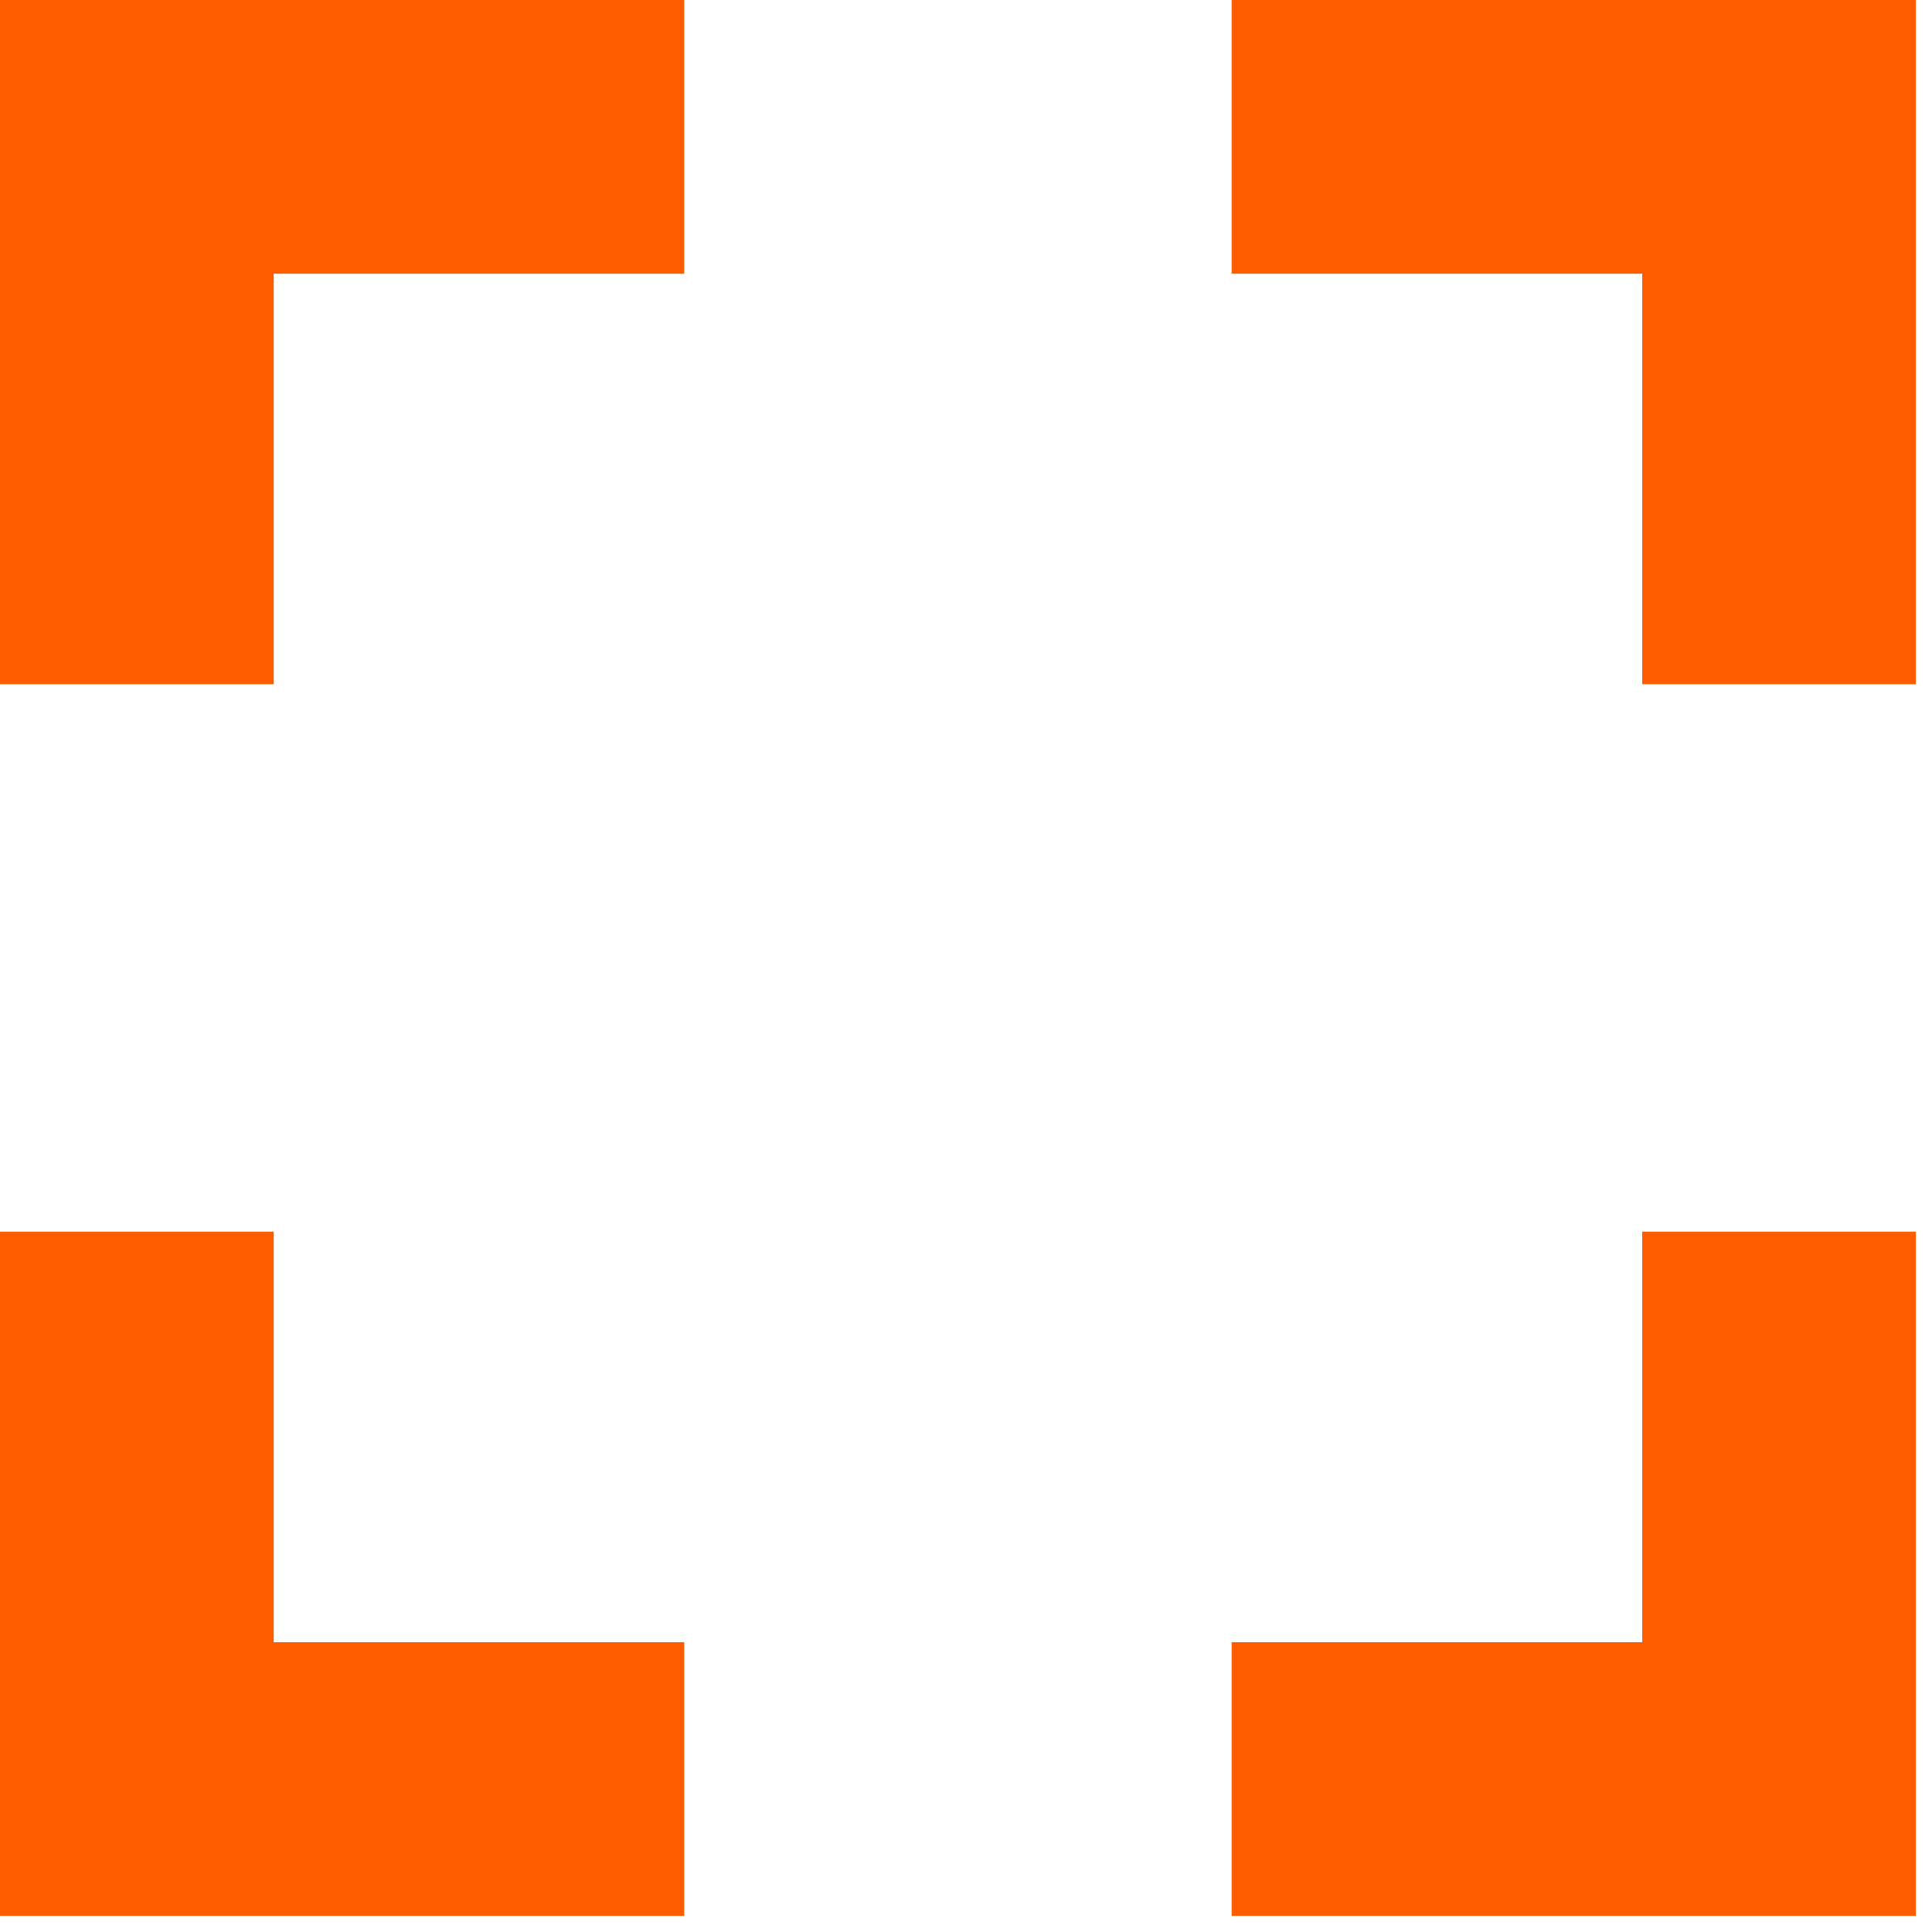 <svg width="30" height="30" viewBox="0 0 30 30" fill="none" xmlns="http://www.w3.org/2000/svg">
<path d="M4.25 19.125H0V29.75H10.625V25.5H4.25V19.125ZM0 10.625H4.25V4.25H10.625V0H0V10.625ZM25.5 25.5H19.125V29.75H29.75V19.125H25.5V25.5ZM19.125 0V4.25H25.5V10.625H29.75V0H19.125Z" fill="#FF5C00"/>
</svg>
